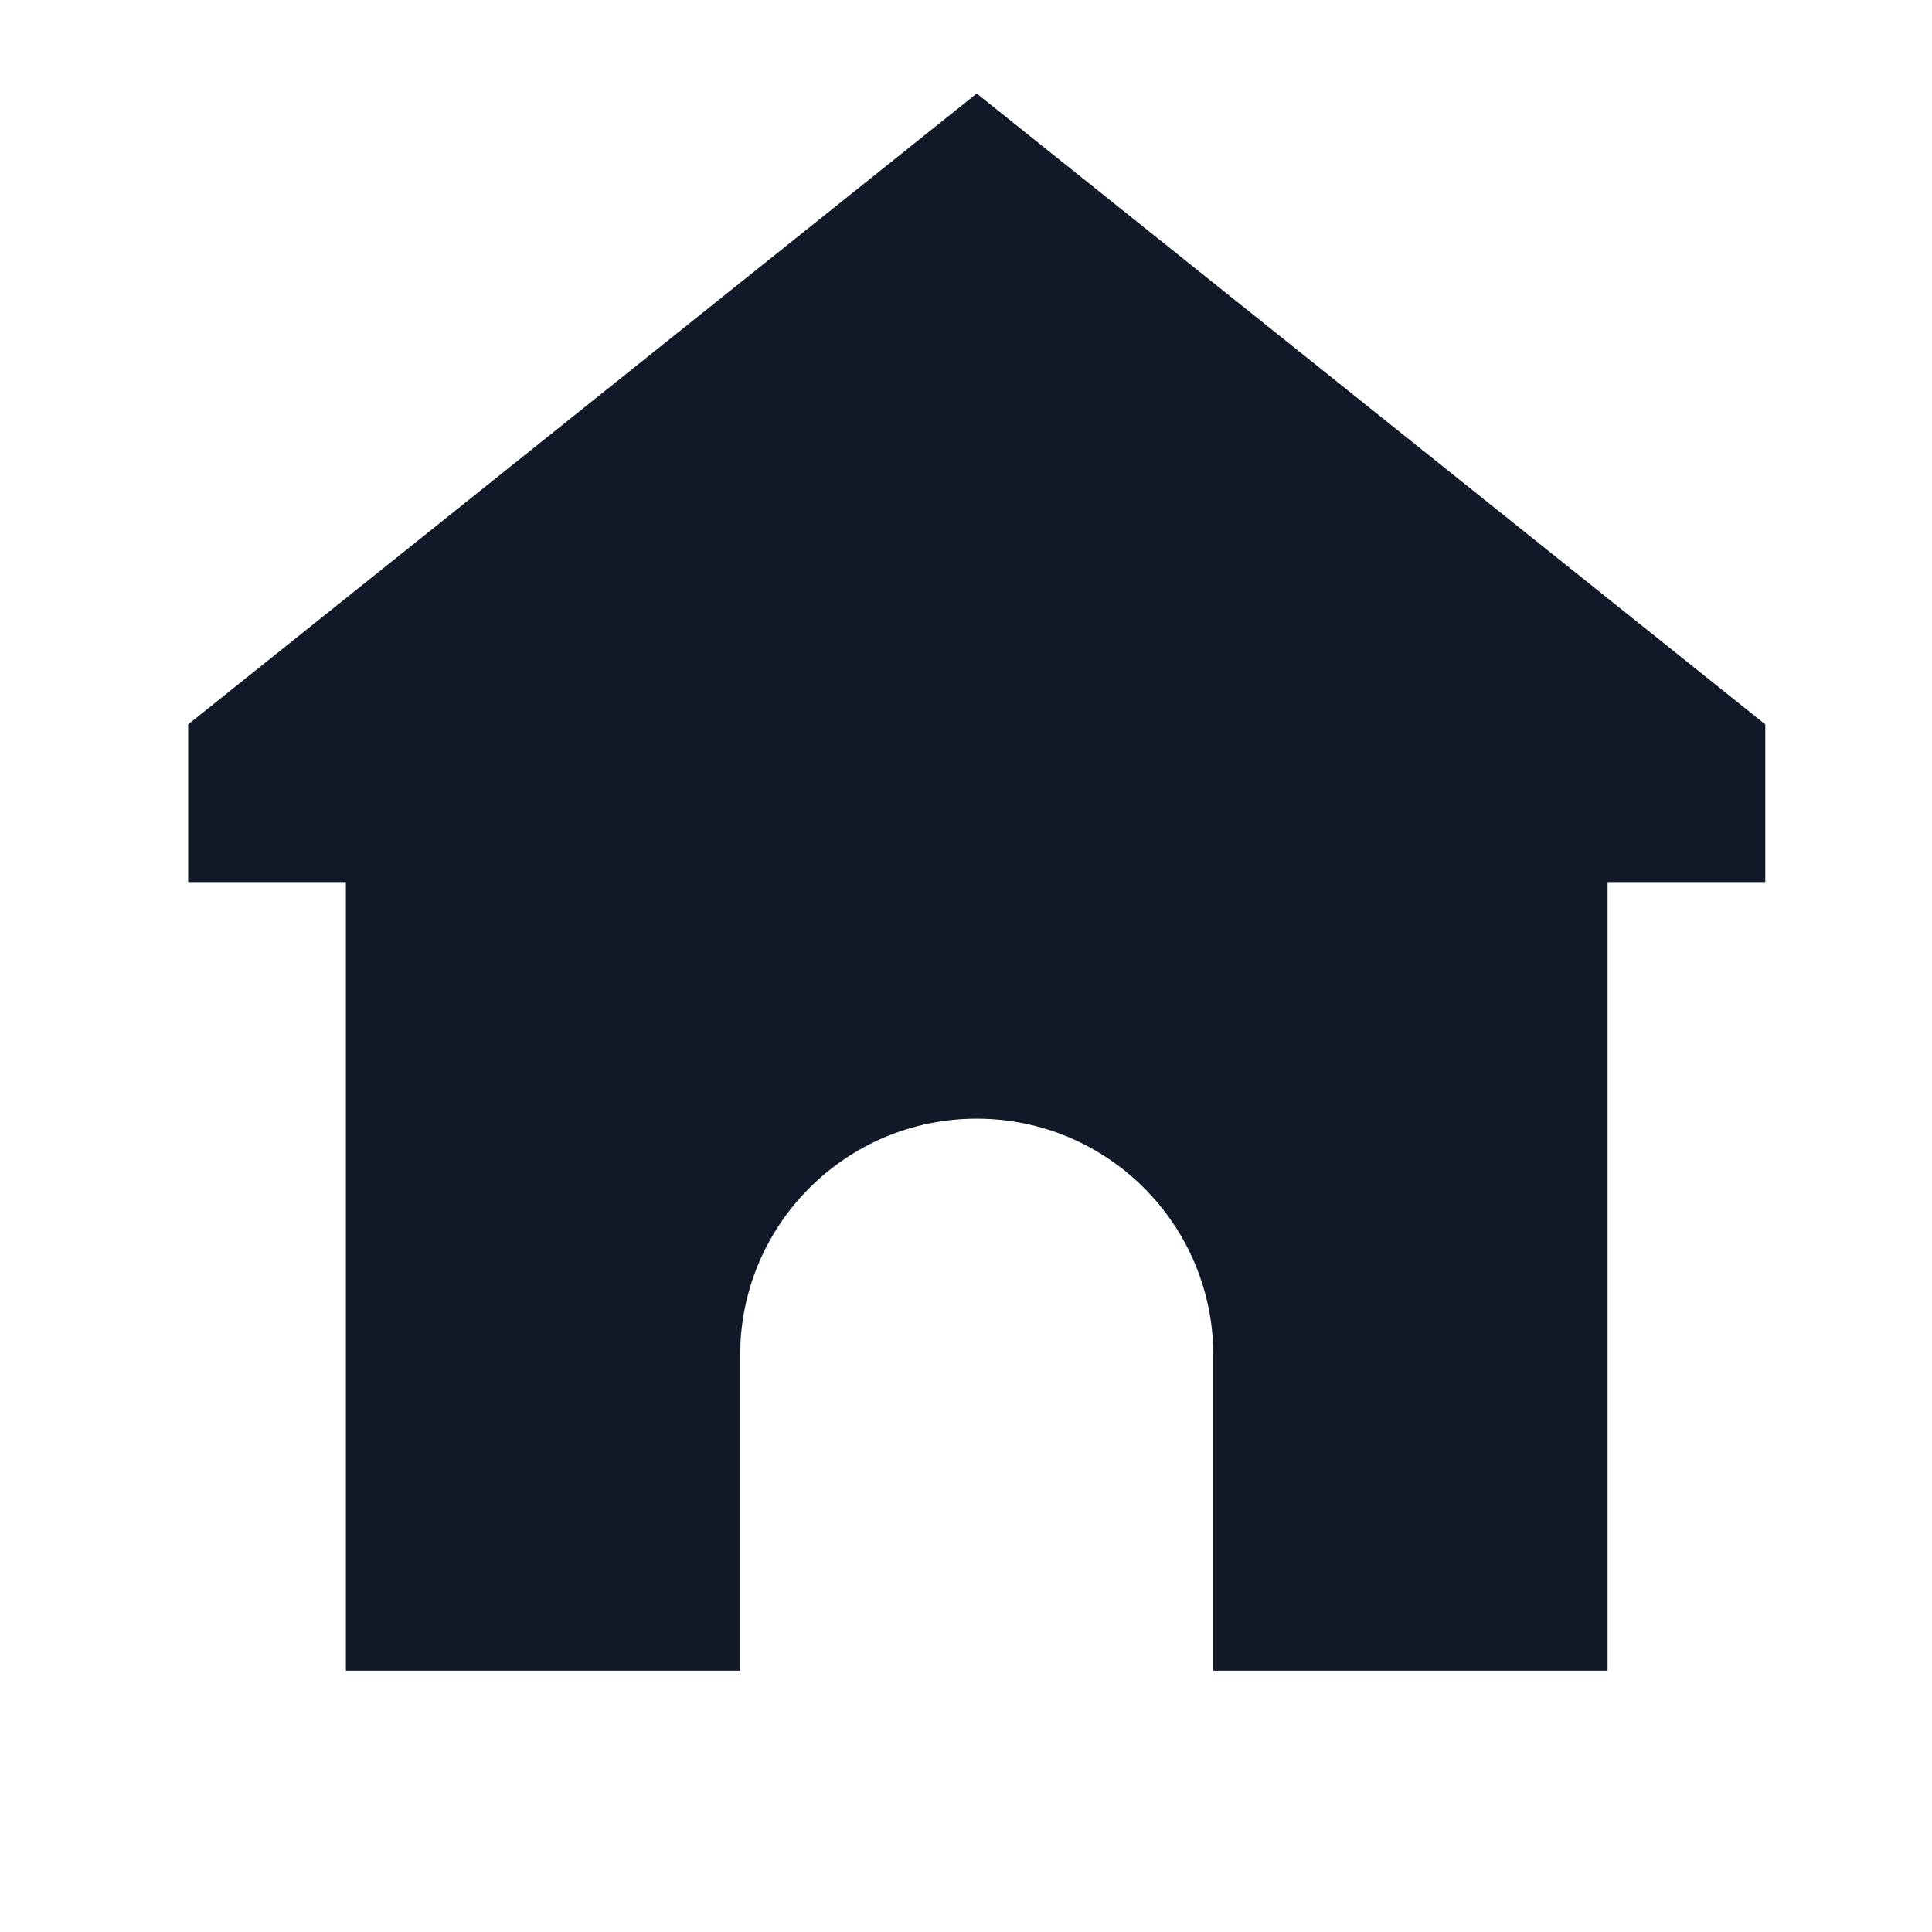 <svg width="49" height="49" viewBox="0 0 49 49" fill="none" xmlns="http://www.w3.org/2000/svg">
<path d="M44.772 18.372L24.772 2.372L4.772 18.372V22.372H8.772V42.372H18.772V34.372C18.772 31.058 21.458 28.372 24.772 28.372C28.086 28.372 30.772 31.058 30.772 34.372V42.372H40.772V22.372H44.772V18.372Z" fill="#111827"/>
</svg>
